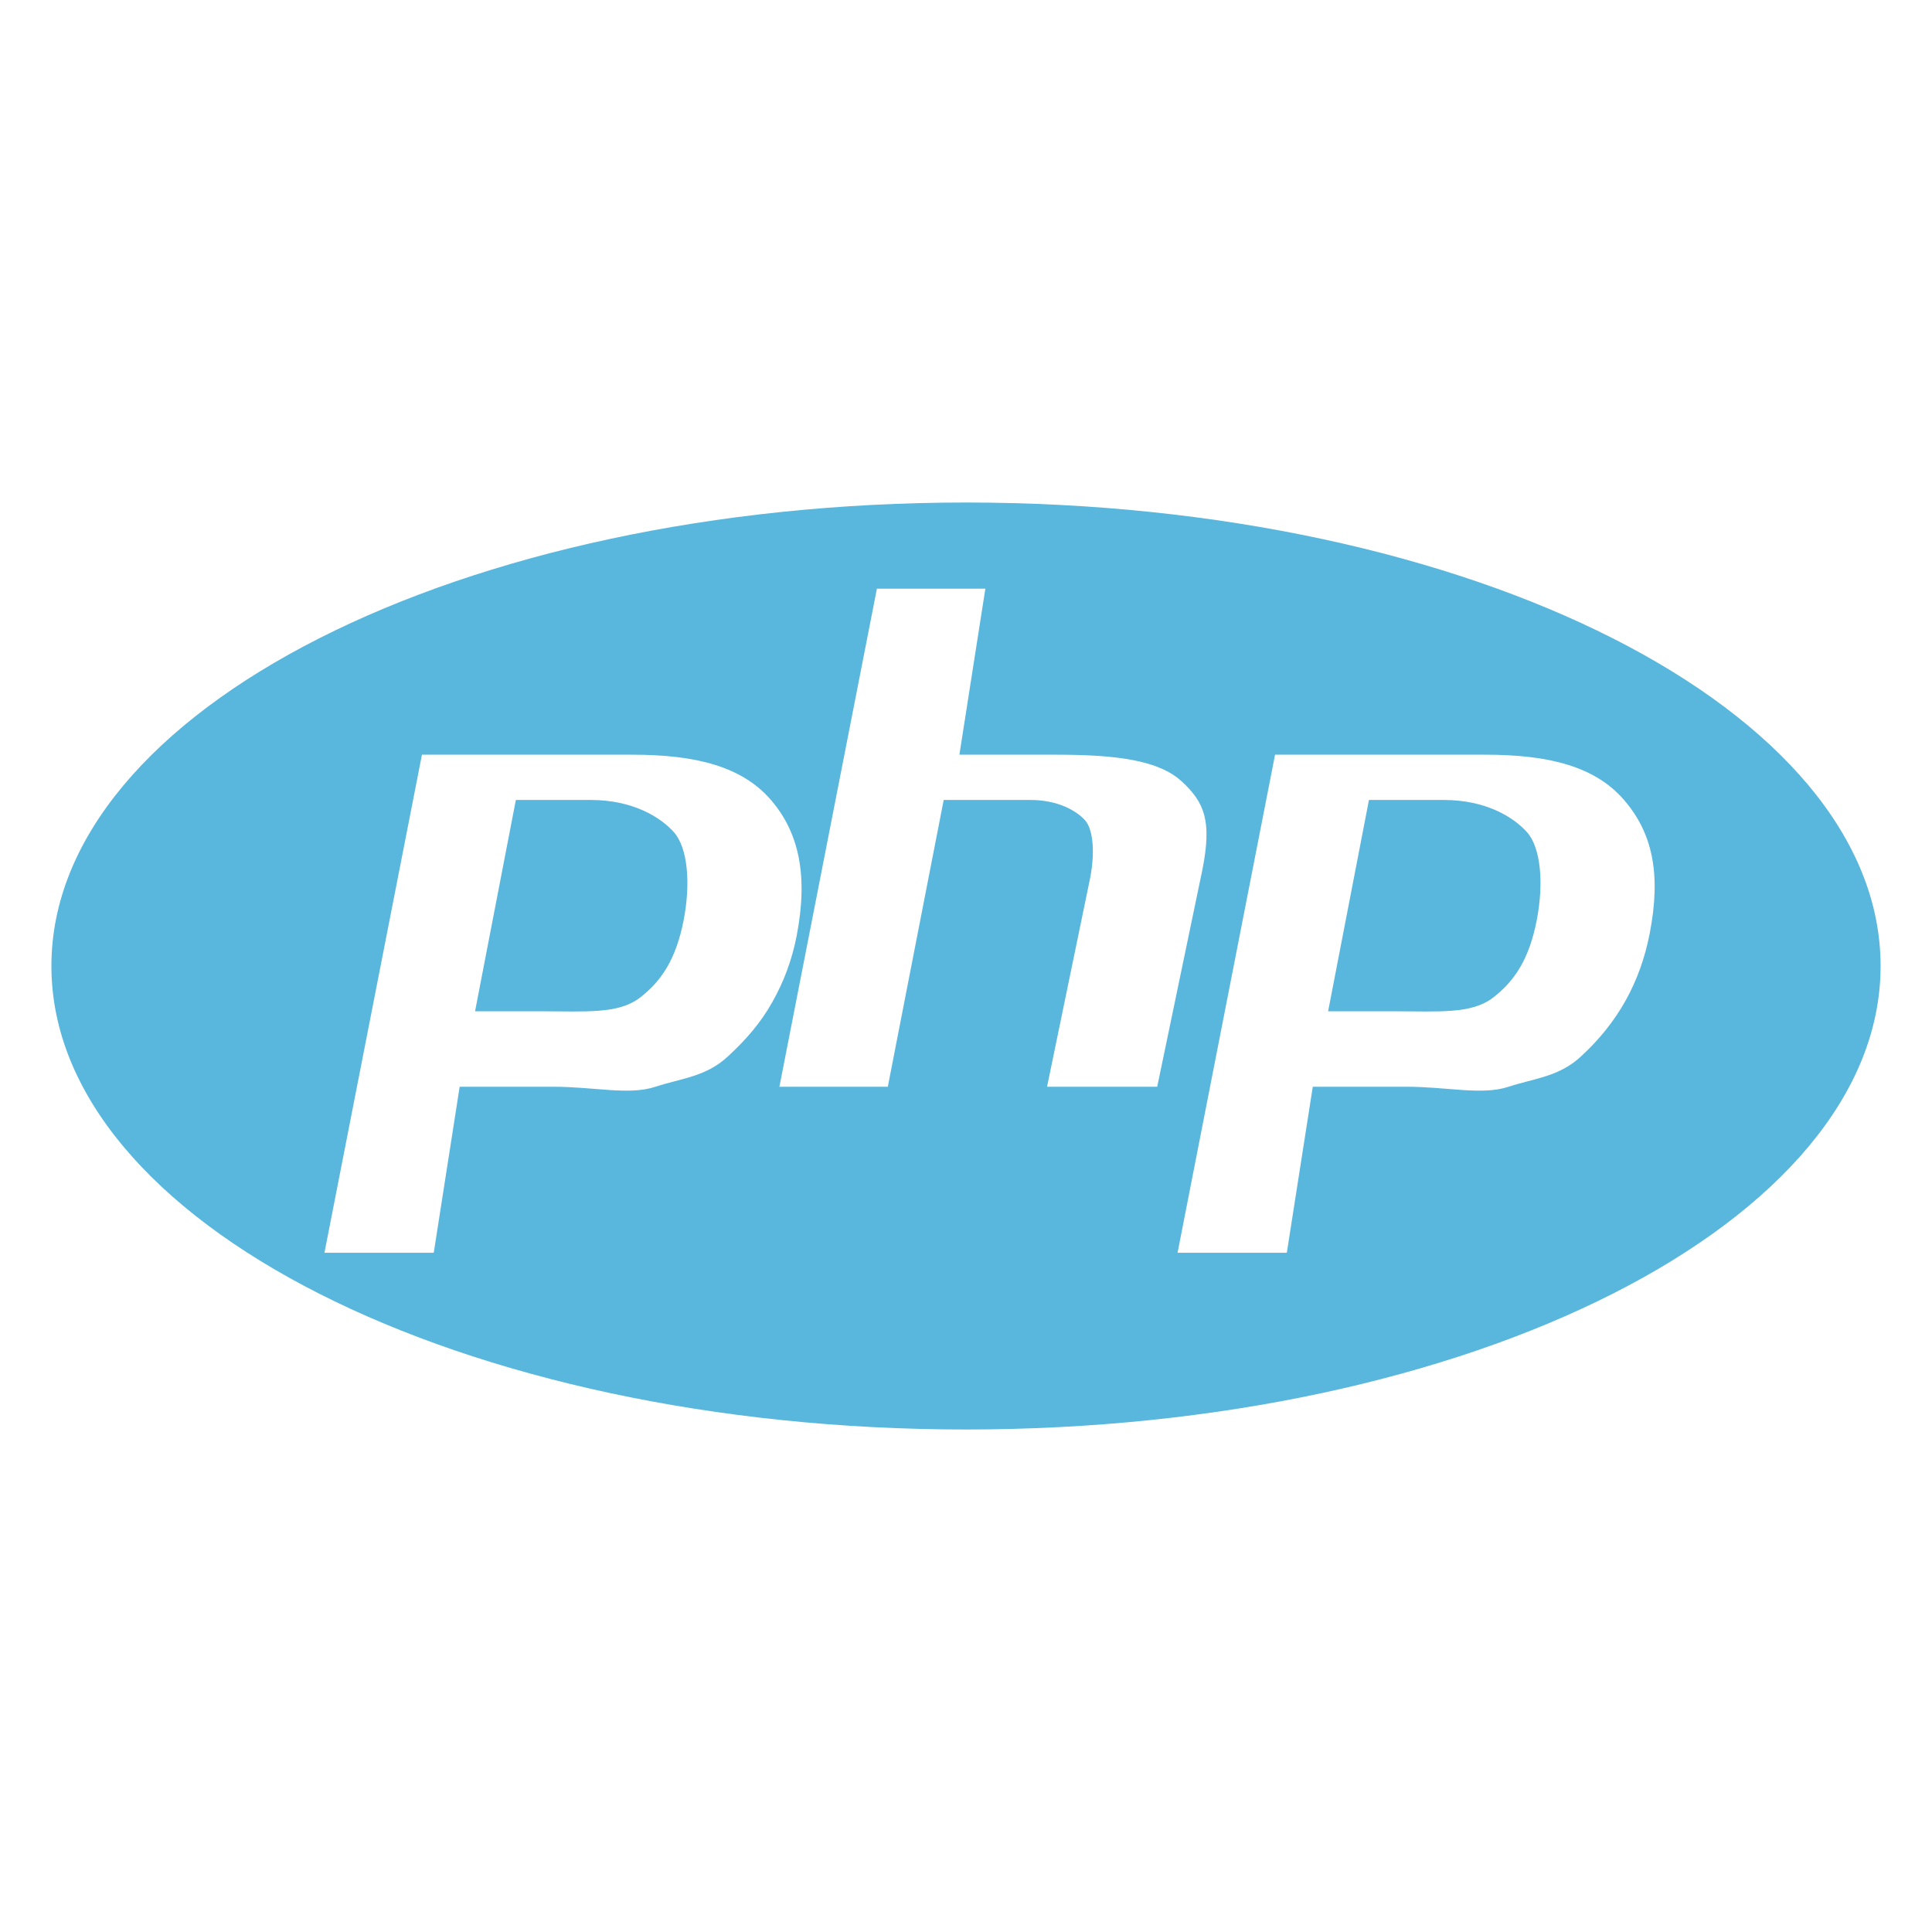 <?xml version="1.0" encoding="utf-8"?>
<!-- Generator: Adobe Illustrator 16.2.0, SVG Export Plug-In . SVG Version: 6.00 Build 0)  -->
<!DOCTYPE svg PUBLIC "-//W3C//DTD SVG 1.1//EN" "http://www.w3.org/Graphics/SVG/1.1/DTD/svg11.dtd">
<svg version="1.1" id="Layer_1" xmlns="http://www.w3.org/2000/svg" xmlns:xlink="http://www.w3.org/1999/xlink" x="0px" y="0px"
	 width="128px" height="128px" viewBox="0 0 128 128" enable-background="new 0 0 128 128" xml:space="preserve">
<g id="plain_5_">
	<g>
		<path fill="#59B6DC" d="M64,33.293C30.535,33.293,3.406,47.041,3.406,64S30.535,94.707,64,94.707
			c33.465,0,60.594-13.748,60.594-30.707S97.465,33.293,64,33.293z M48.233,69.983c-1.446,1.353-3.053,1.444-4.821,2.022
			C41.644,72.58,39.395,72,36.657,72h-6.203l-1.717,11h-7.242l6.46-33h13.927c4.186,0,7.245,0.765,9.165,2.966
			c1.92,2.196,2.496,5.099,1.733,9.042c-0.316,1.623-0.849,3.022-1.602,4.366C50.429,67.719,49.446,68.869,48.233,69.983z M69.37,72
			l2.857-13.84c0.324-1.671,0.206-3.229-0.358-3.836C71.304,53.716,70.102,53,68.264,53h-5.742L58.82,72h-7.183l6.46-33h7.186
			l-1.72,11h6.401c4.028,0,6.806,0.369,8.332,1.772c1.529,1.409,1.987,2.647,1.377,5.794L76.668,72H69.37z M109.298,61.841
			c-0.313,1.623-0.849,3.107-1.599,4.452c-0.753,1.344-1.733,2.576-2.946,3.69c-1.446,1.353-3.054,1.444-4.821,2.022
			C98.164,72.58,95.912,72,93.175,72h-6.2l-1.72,11h-7.239l6.46-33h13.927c4.187,0,7.245,0.765,9.163,2.966
			C109.488,55.163,110.064,57.899,109.298,61.841z"/>
		<path fill="#59B6DC" d="M95.657,53h-4.96l-2.705,14h4.406c2.919,0,5.094,0.198,6.521-0.905c1.43-1.098,2.395-2.561,2.895-5.134
			c0.479-2.47,0.263-4.82-0.653-5.835C100.243,54.11,98.411,53,95.657,53z"/>
		<path fill="#59B6DC" d="M39.14,53h-4.963l-2.703,14h4.403c2.919,0,5.094,0.198,6.524-0.905c1.427-1.098,2.392-2.561,2.893-5.134
			c0.479-2.47,0.262-4.82-0.654-5.835C43.725,54.11,41.891,53,39.14,53z"/>
	</g>
</g>
</svg>
